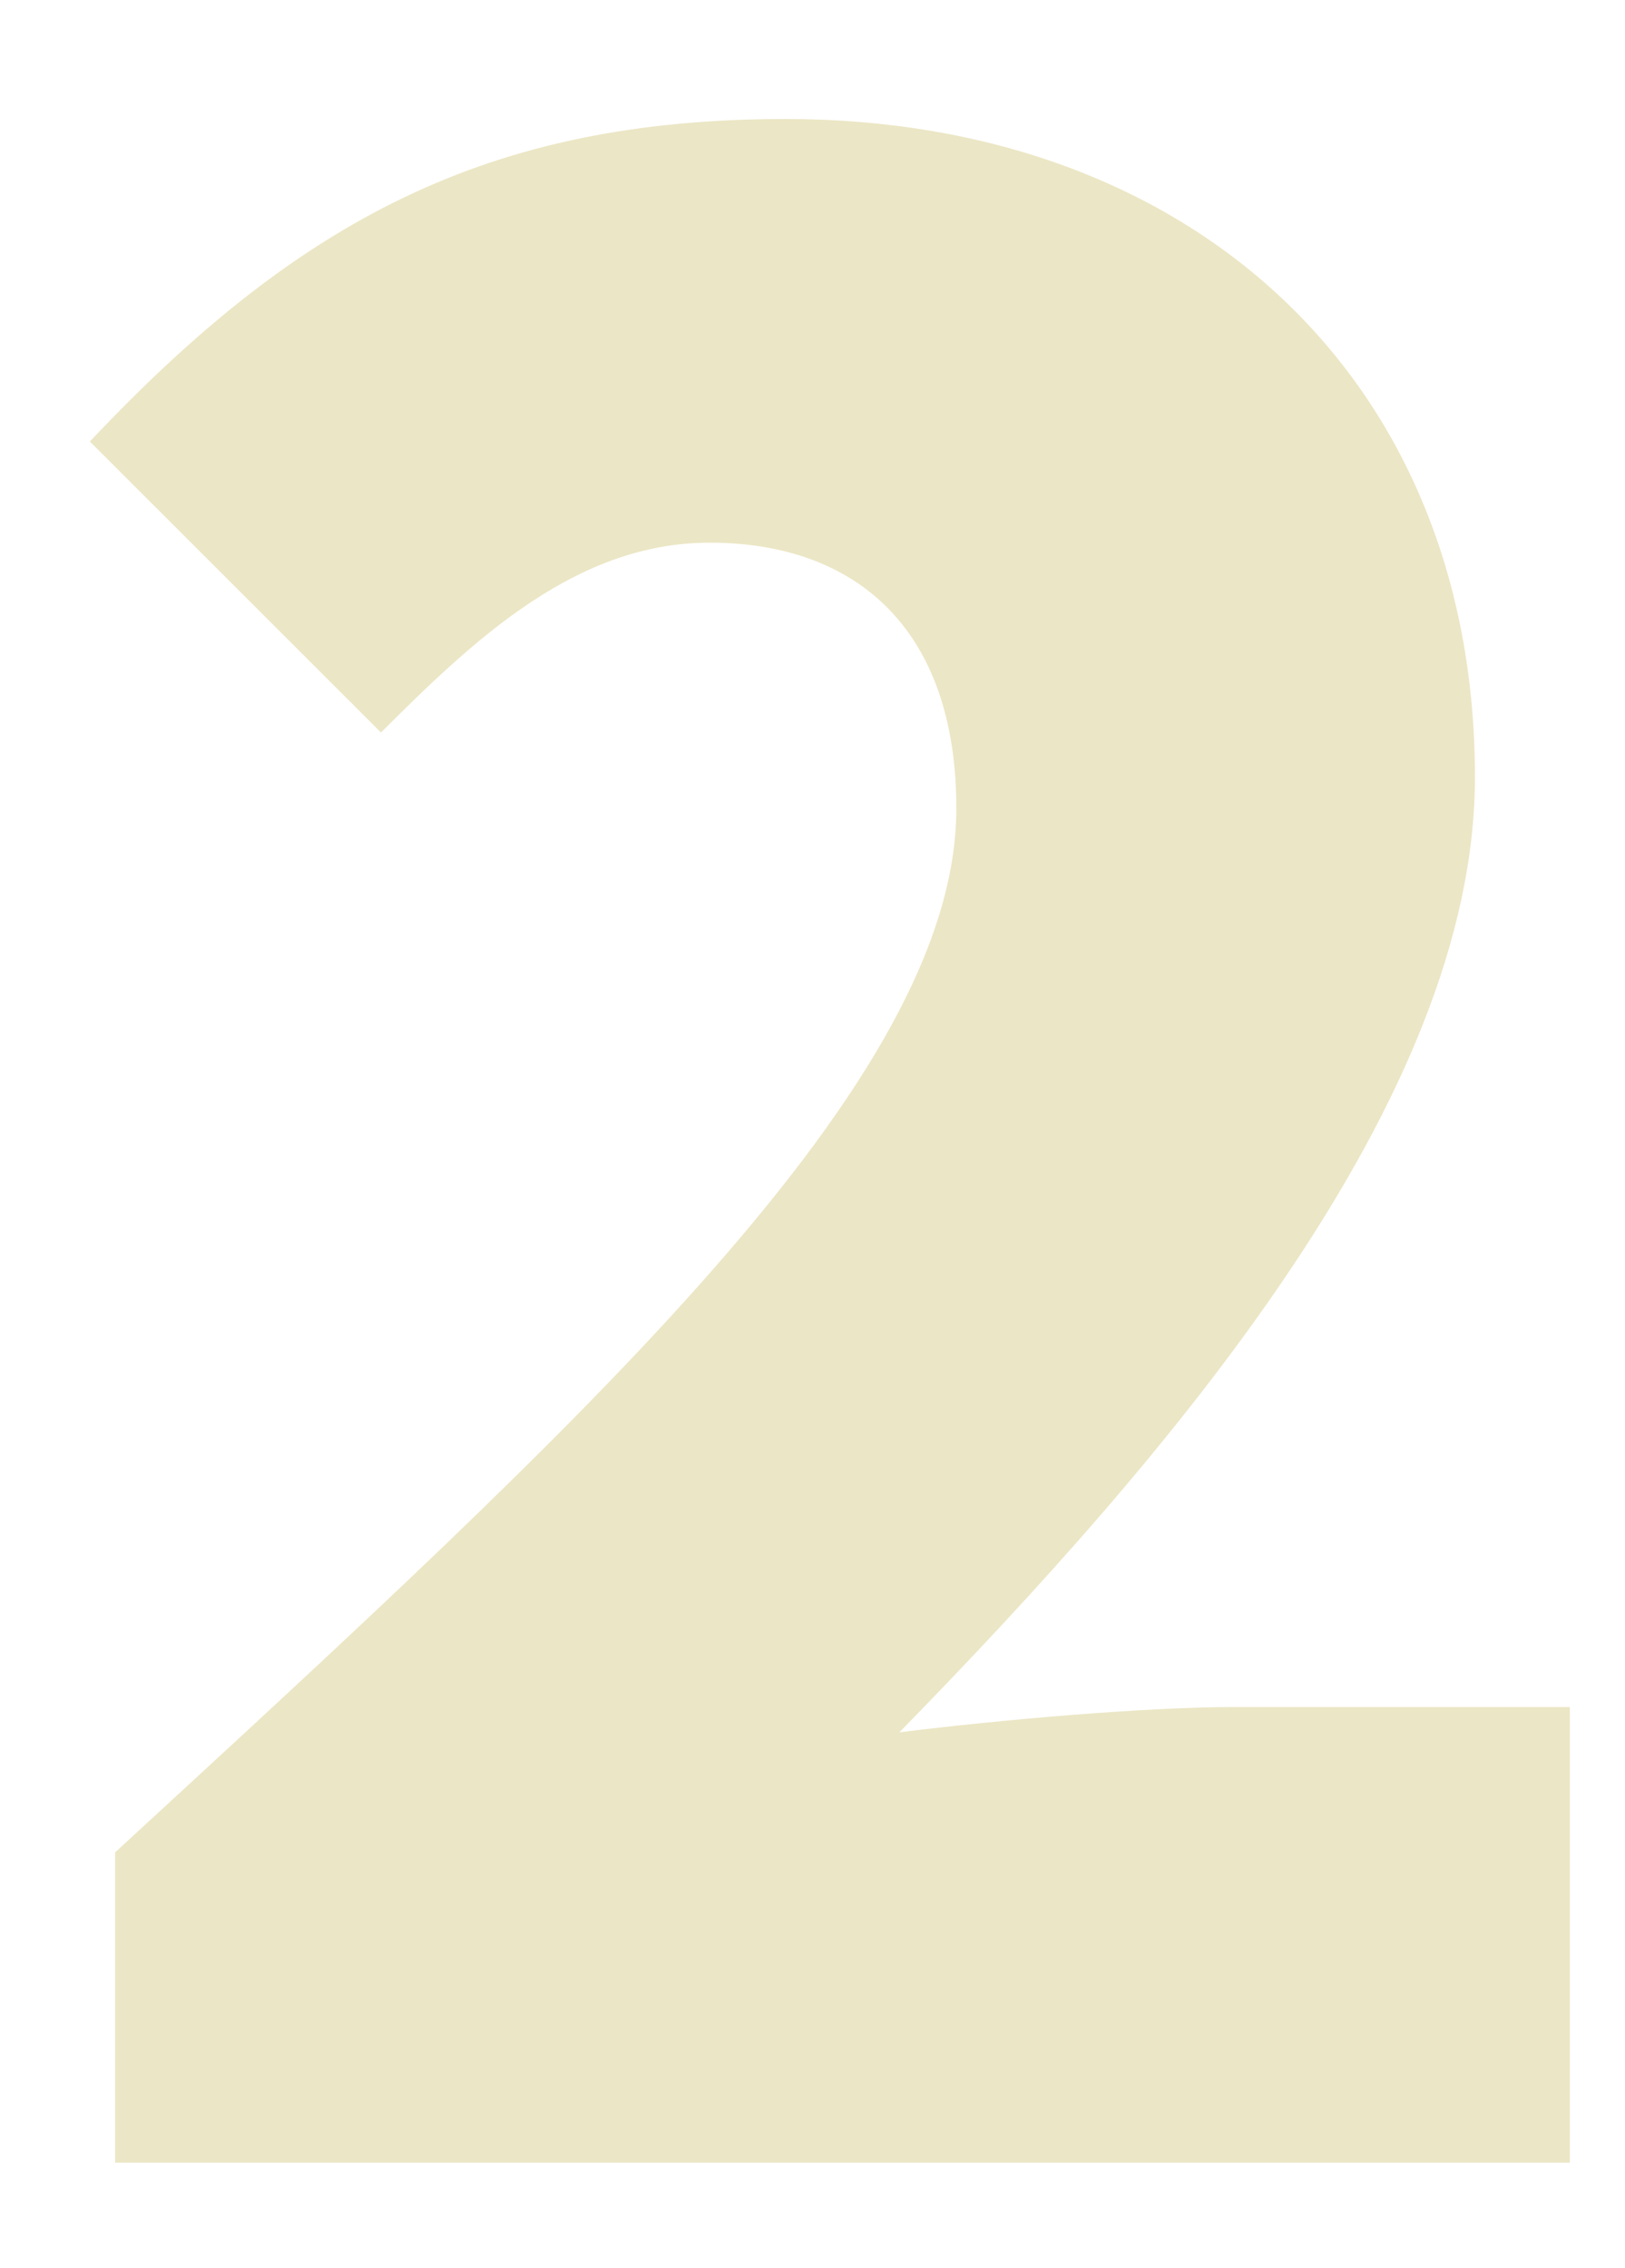 <?xml version="1.0" encoding="utf-8"?>
<!-- Generator: Adobe Illustrator 23.0.5, SVG Export Plug-In . SVG Version: 6.00 Build 0)  -->
<svg version="1.1" id="Layer_1" xmlns="http://www.w3.org/2000/svg" xmlns:xlink="http://www.w3.org/1999/xlink" x="0px" y="0px"
	 viewBox="0 0 81 113" style="enable-background:new 0 0 81 113;" xml:space="preserve">
<style type="text/css">
	.st0{fill:#ebe6c5;}
</style>
<g>
	<g>
		<path class="st0" d="M5.74,92.3c23.64-21.75,41.93-38.46,41.93-52.02c0-8.98-5.04-13.24-12.29-13.24
			c-6.62,0-11.66,4.73-16.39,9.46L4.48,22C14.88,10.97,24.34,5.93,39.16,5.93c20.18,0,34.36,12.92,34.36,32.79
			c0,16.08-15.13,33.73-28.69,47.6c5.04-0.63,12.29-1.26,16.71-1.26h16.71v22.7H5.74V92.3z"/>
	</g>
</g>
</svg>
